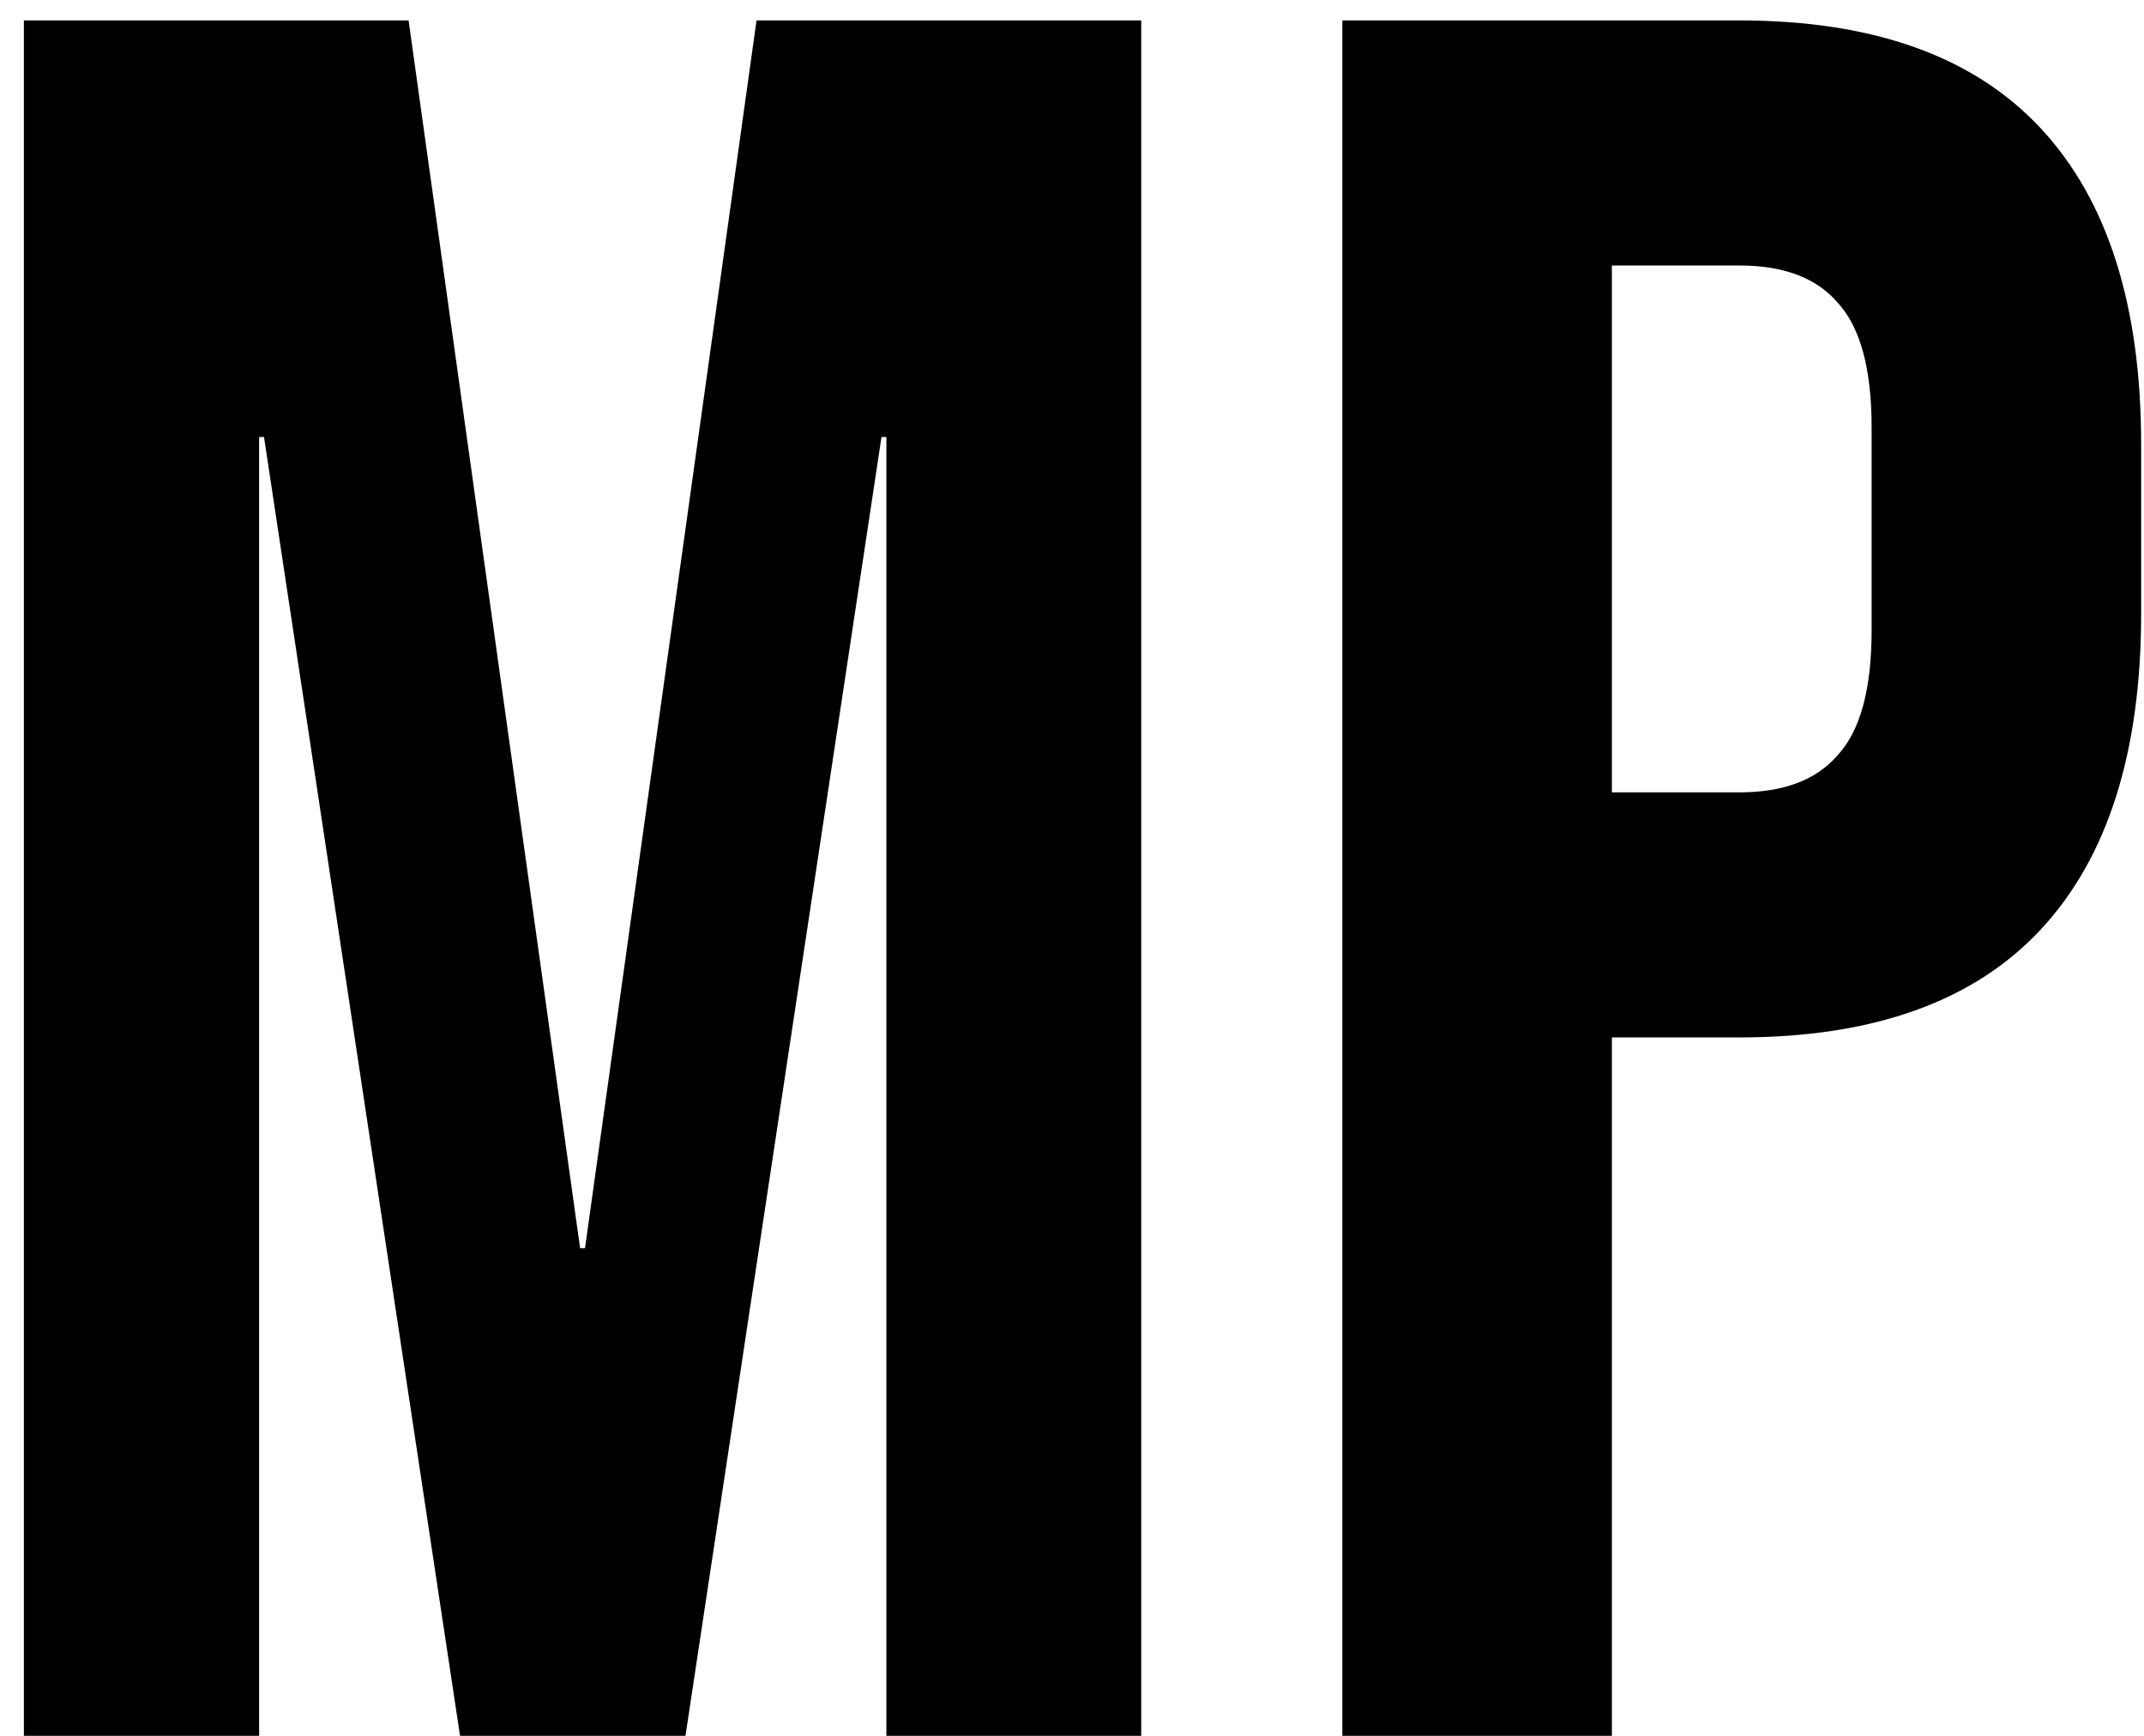 <svg width="84" height="68" viewBox="0 0 84 68" fill="none" xmlns="http://www.w3.org/2000/svg">
<path d="M0.936 0.8H16.008L22.728 48.896H22.92L29.64 0.8H44.712V68H34.728V17.12H34.536L26.856 68H18.024L10.344 17.12H10.152V68H0.936V0.8ZM52.592 0.8H68.144C73.392 0.8 77.328 2.208 79.952 5.024C82.576 7.84 83.888 11.968 83.888 17.408V24.032C83.888 29.472 82.576 33.6 79.952 36.416C77.328 39.232 73.392 40.64 68.144 40.64H63.152V68H52.592V0.8ZM68.144 31.04C69.872 31.04 71.152 30.56 71.984 29.6C72.88 28.64 73.328 27.008 73.328 24.704V16.736C73.328 14.432 72.88 12.8 71.984 11.84C71.152 10.88 69.872 10.4 68.144 10.4H63.152V31.04H68.144Z" fill="black"/>
</svg>

